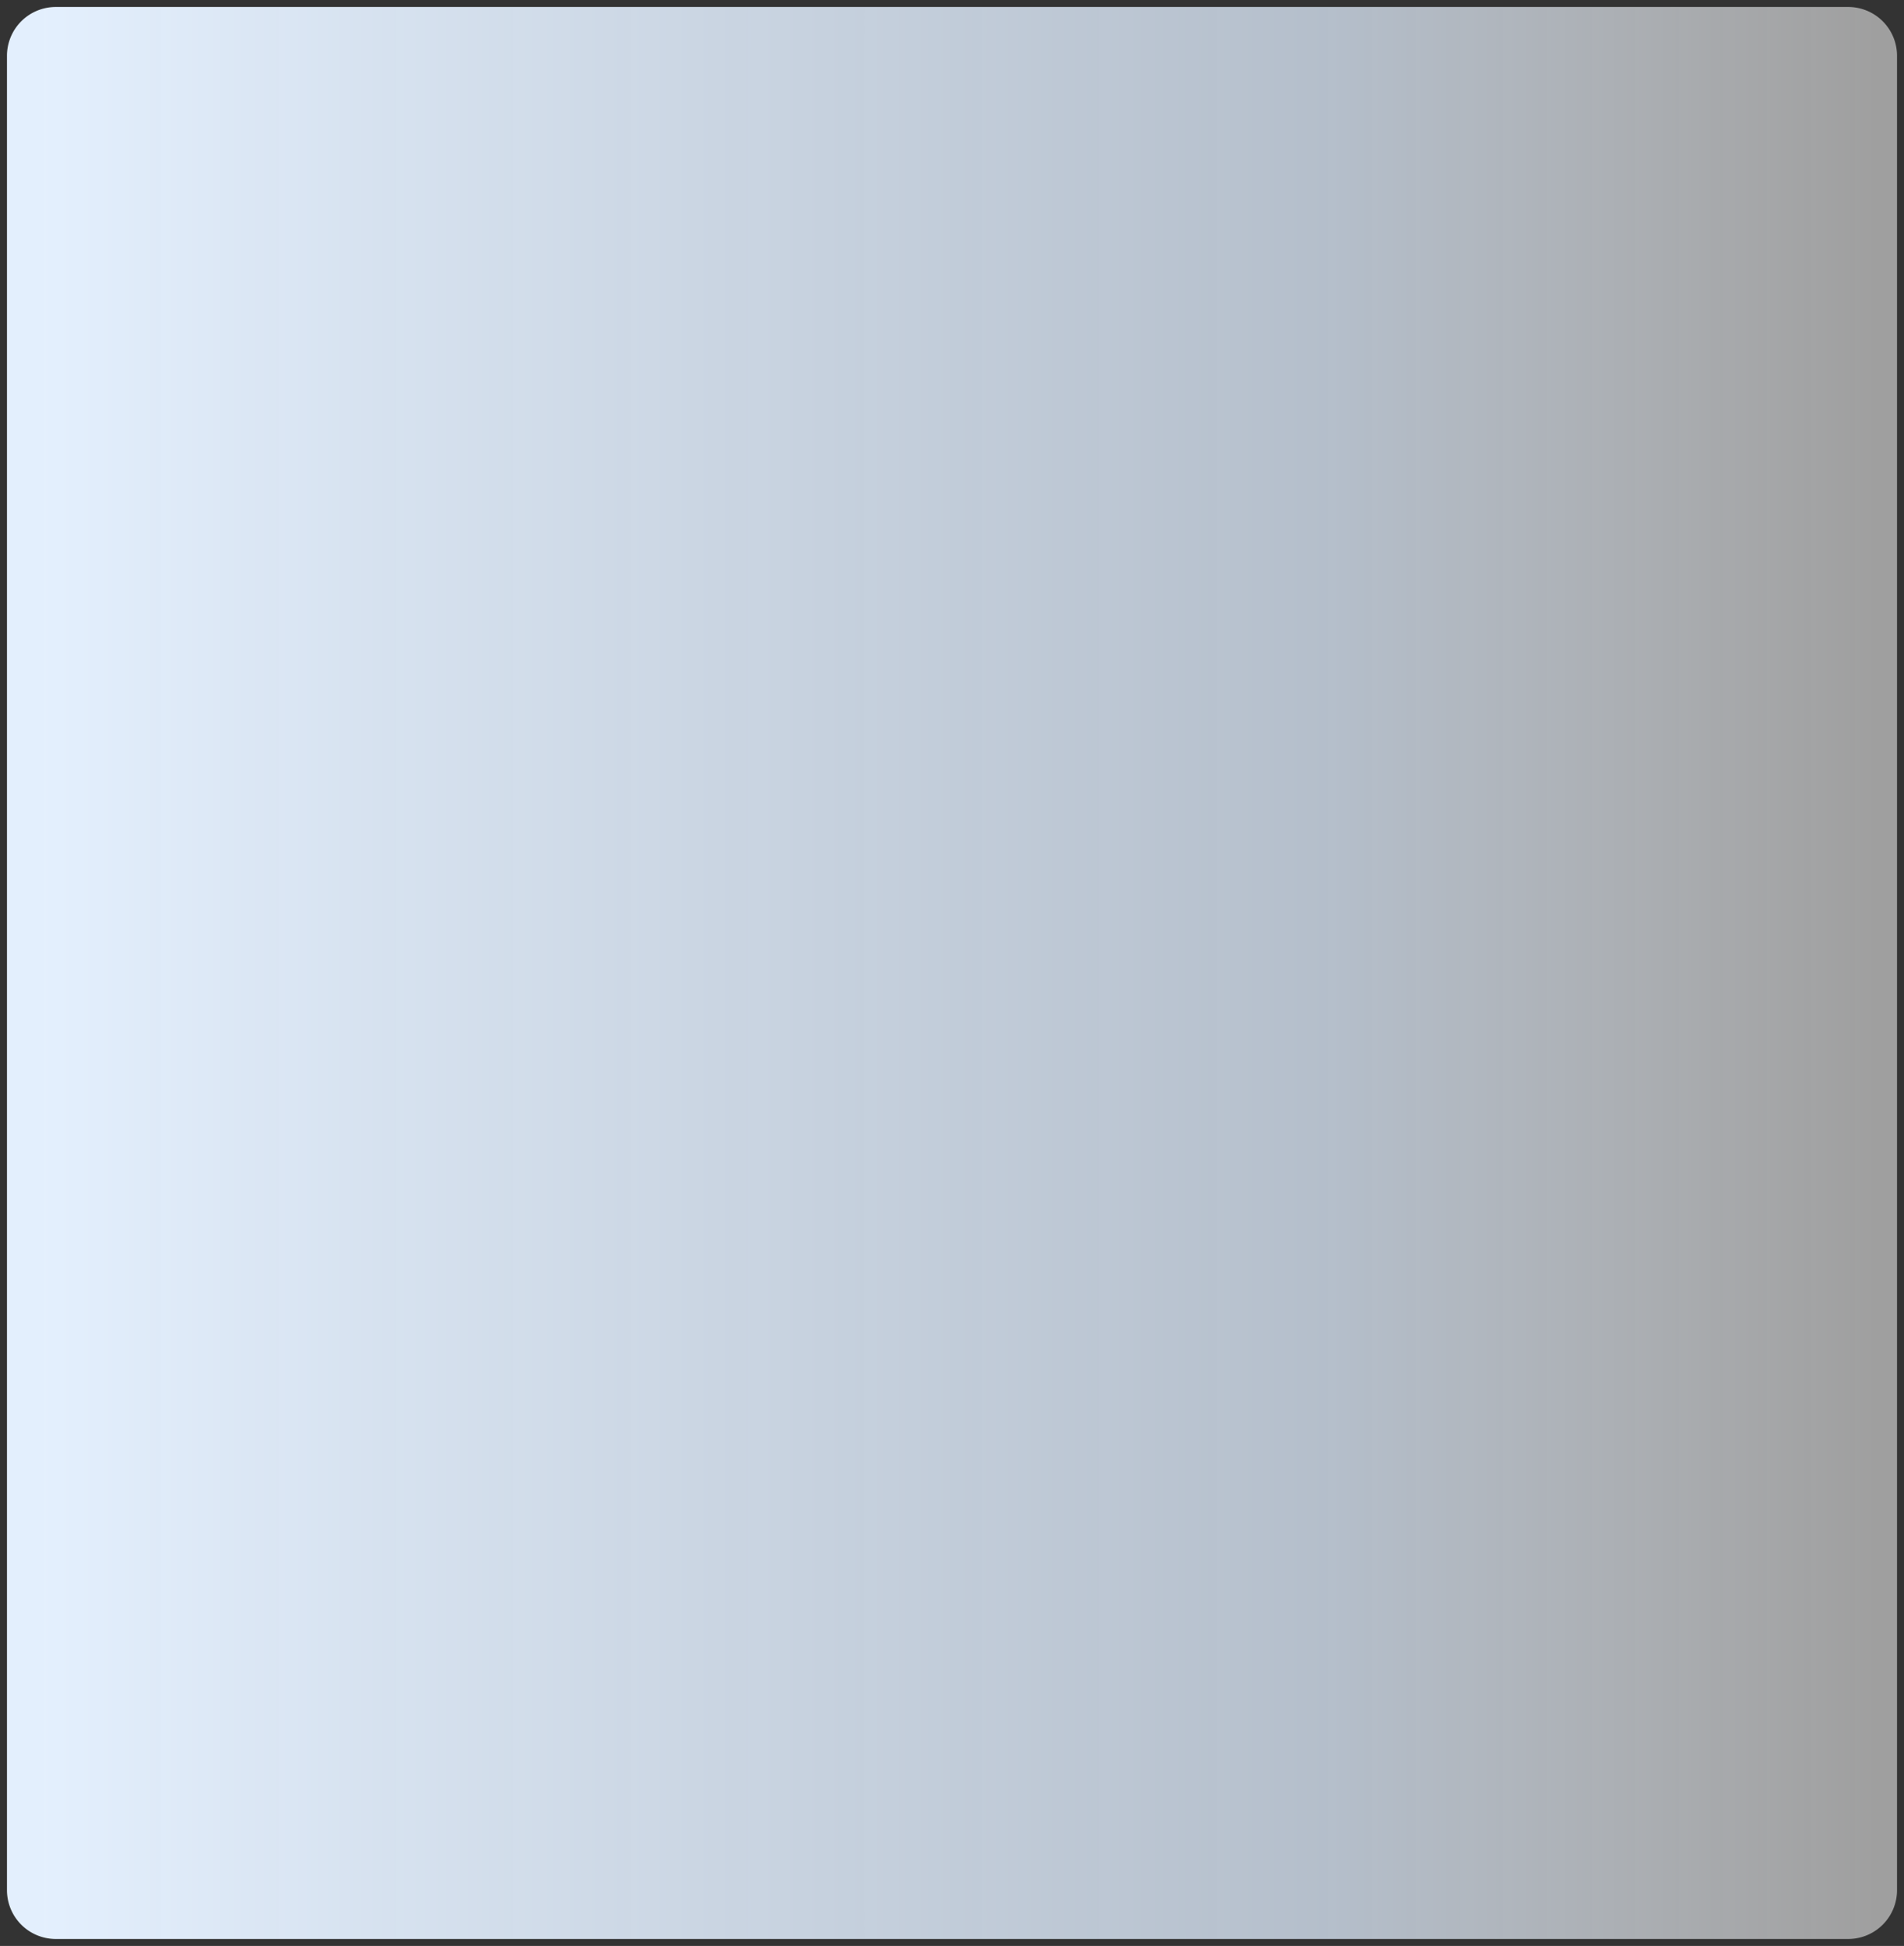 ﻿<?xml version="1.0" encoding="utf-8"?>
<svg version="1.1" xmlns:xlink="http://www.w3.org/1999/xlink" width="273px" height="279px" xmlns="http://www.w3.org/2000/svg">
  <rect width="100%" height="100%" fill="#333333" stroke="none"/>
  <defs>
    <linearGradient gradientUnits="userSpaceOnUse" x1="1078.824" y1="207.059" x2="1343.285" y2="207.059" id="LinearGradient61">
      <stop id="Stop62" stop-color="#e5f1ff" stop-opacity="0.992" offset="0" />
      <stop id="Stop63" stop-color="#dae7f7" stop-opacity="0.776" offset="0.7" />
      <stop id="Stop64" stop-color="#ffffff" stop-opacity="0.529" offset="1" />
    </linearGradient>
  </defs>
  <g transform="matrix(1 0 0 1 -1074 -67 )">
    <path d="M 1075 75  A 7 7 0 0 1 1082 68 L 1339 68  A 7 7 0 0 1 1346 75 L 1346 338  A 7 7 0 0 1 1339 345 L 1082 345  A 7 7 0 0 1 1075 338 L 1075 75  Z " fill-rule="nonzero" fill="url(#LinearGradient61)" stroke="none" />
  </g>
</svg>